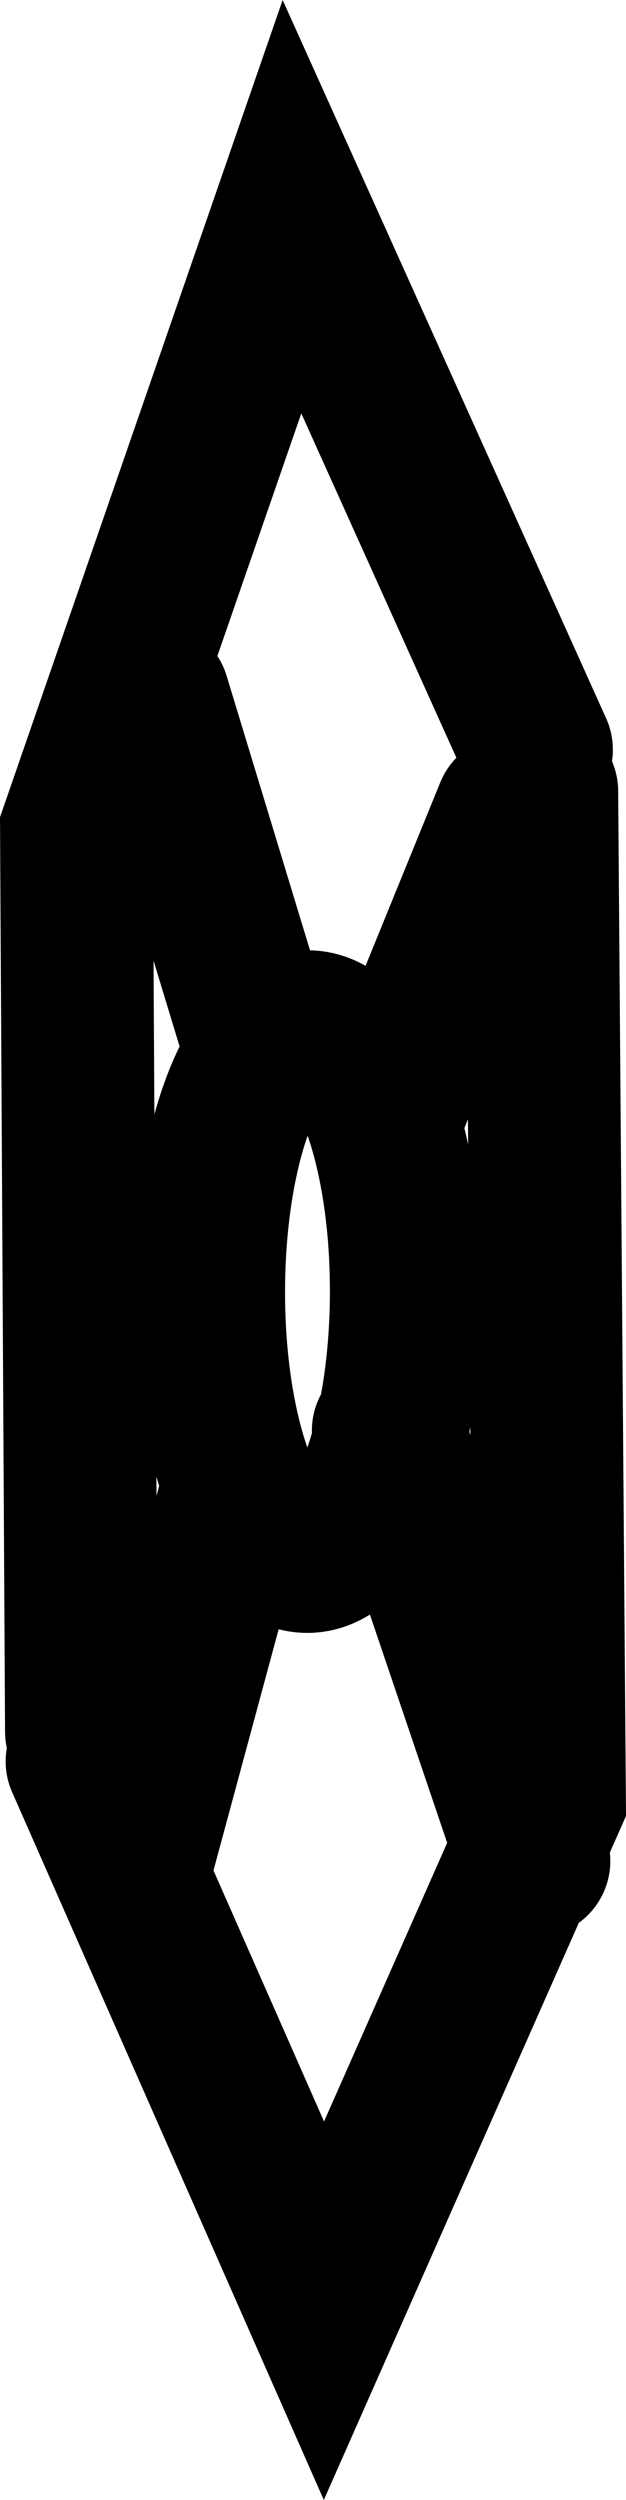 <svg version="1.1" xmlns="http://www.w3.org/2000/svg" xmlns:xlink="http://www.w3.org/1999/xlink" width="40.987" height="163.586" viewBox="0,0,40.987,163.586"><g transform="translate(-219.508,-97.636)"><g data-paper-data="{&quot;isPaintingLayer&quot;:true}" fill="none" fill-rule="nonzero" stroke="#000000" stroke-width="10" stroke-linejoin="miter" stroke-miterlimit="10" stroke-dasharray="" stroke-dashoffset="0" style="mix-blend-mode: normal"><path d="M254.982,149.418l0.505,66.011l-14.77,33.41l-15.838,-35.944" stroke-linecap="round"/><path d="M224.839,210.946l-0.326,-59.008l14.111,-40.777l16.011,35.53" stroke-linecap="round"/><path d="M233.172,182.039c0.031,-9.573 2.952,-17.282 6.524,-17.22c3.572,0.062 6.443,7.873 6.412,17.446c-0.031,9.573 -2.952,17.282 -6.524,17.22c-3.572,-0.062 -6.443,-7.873 -6.412,-17.446z" stroke-linecap="butt"/><path d="M235.143,194.74l-6.547,24.22" stroke-linecap="round"/><path d="M254.468,219.411l-9.539,-28.167" stroke-linecap="round"/><path d="M252.966,150.716l-7.824,19.197" stroke-linecap="round"/><path d="M236.387,165.761l-6.827,-22.453" stroke-linecap="round"/></g></g></svg>
